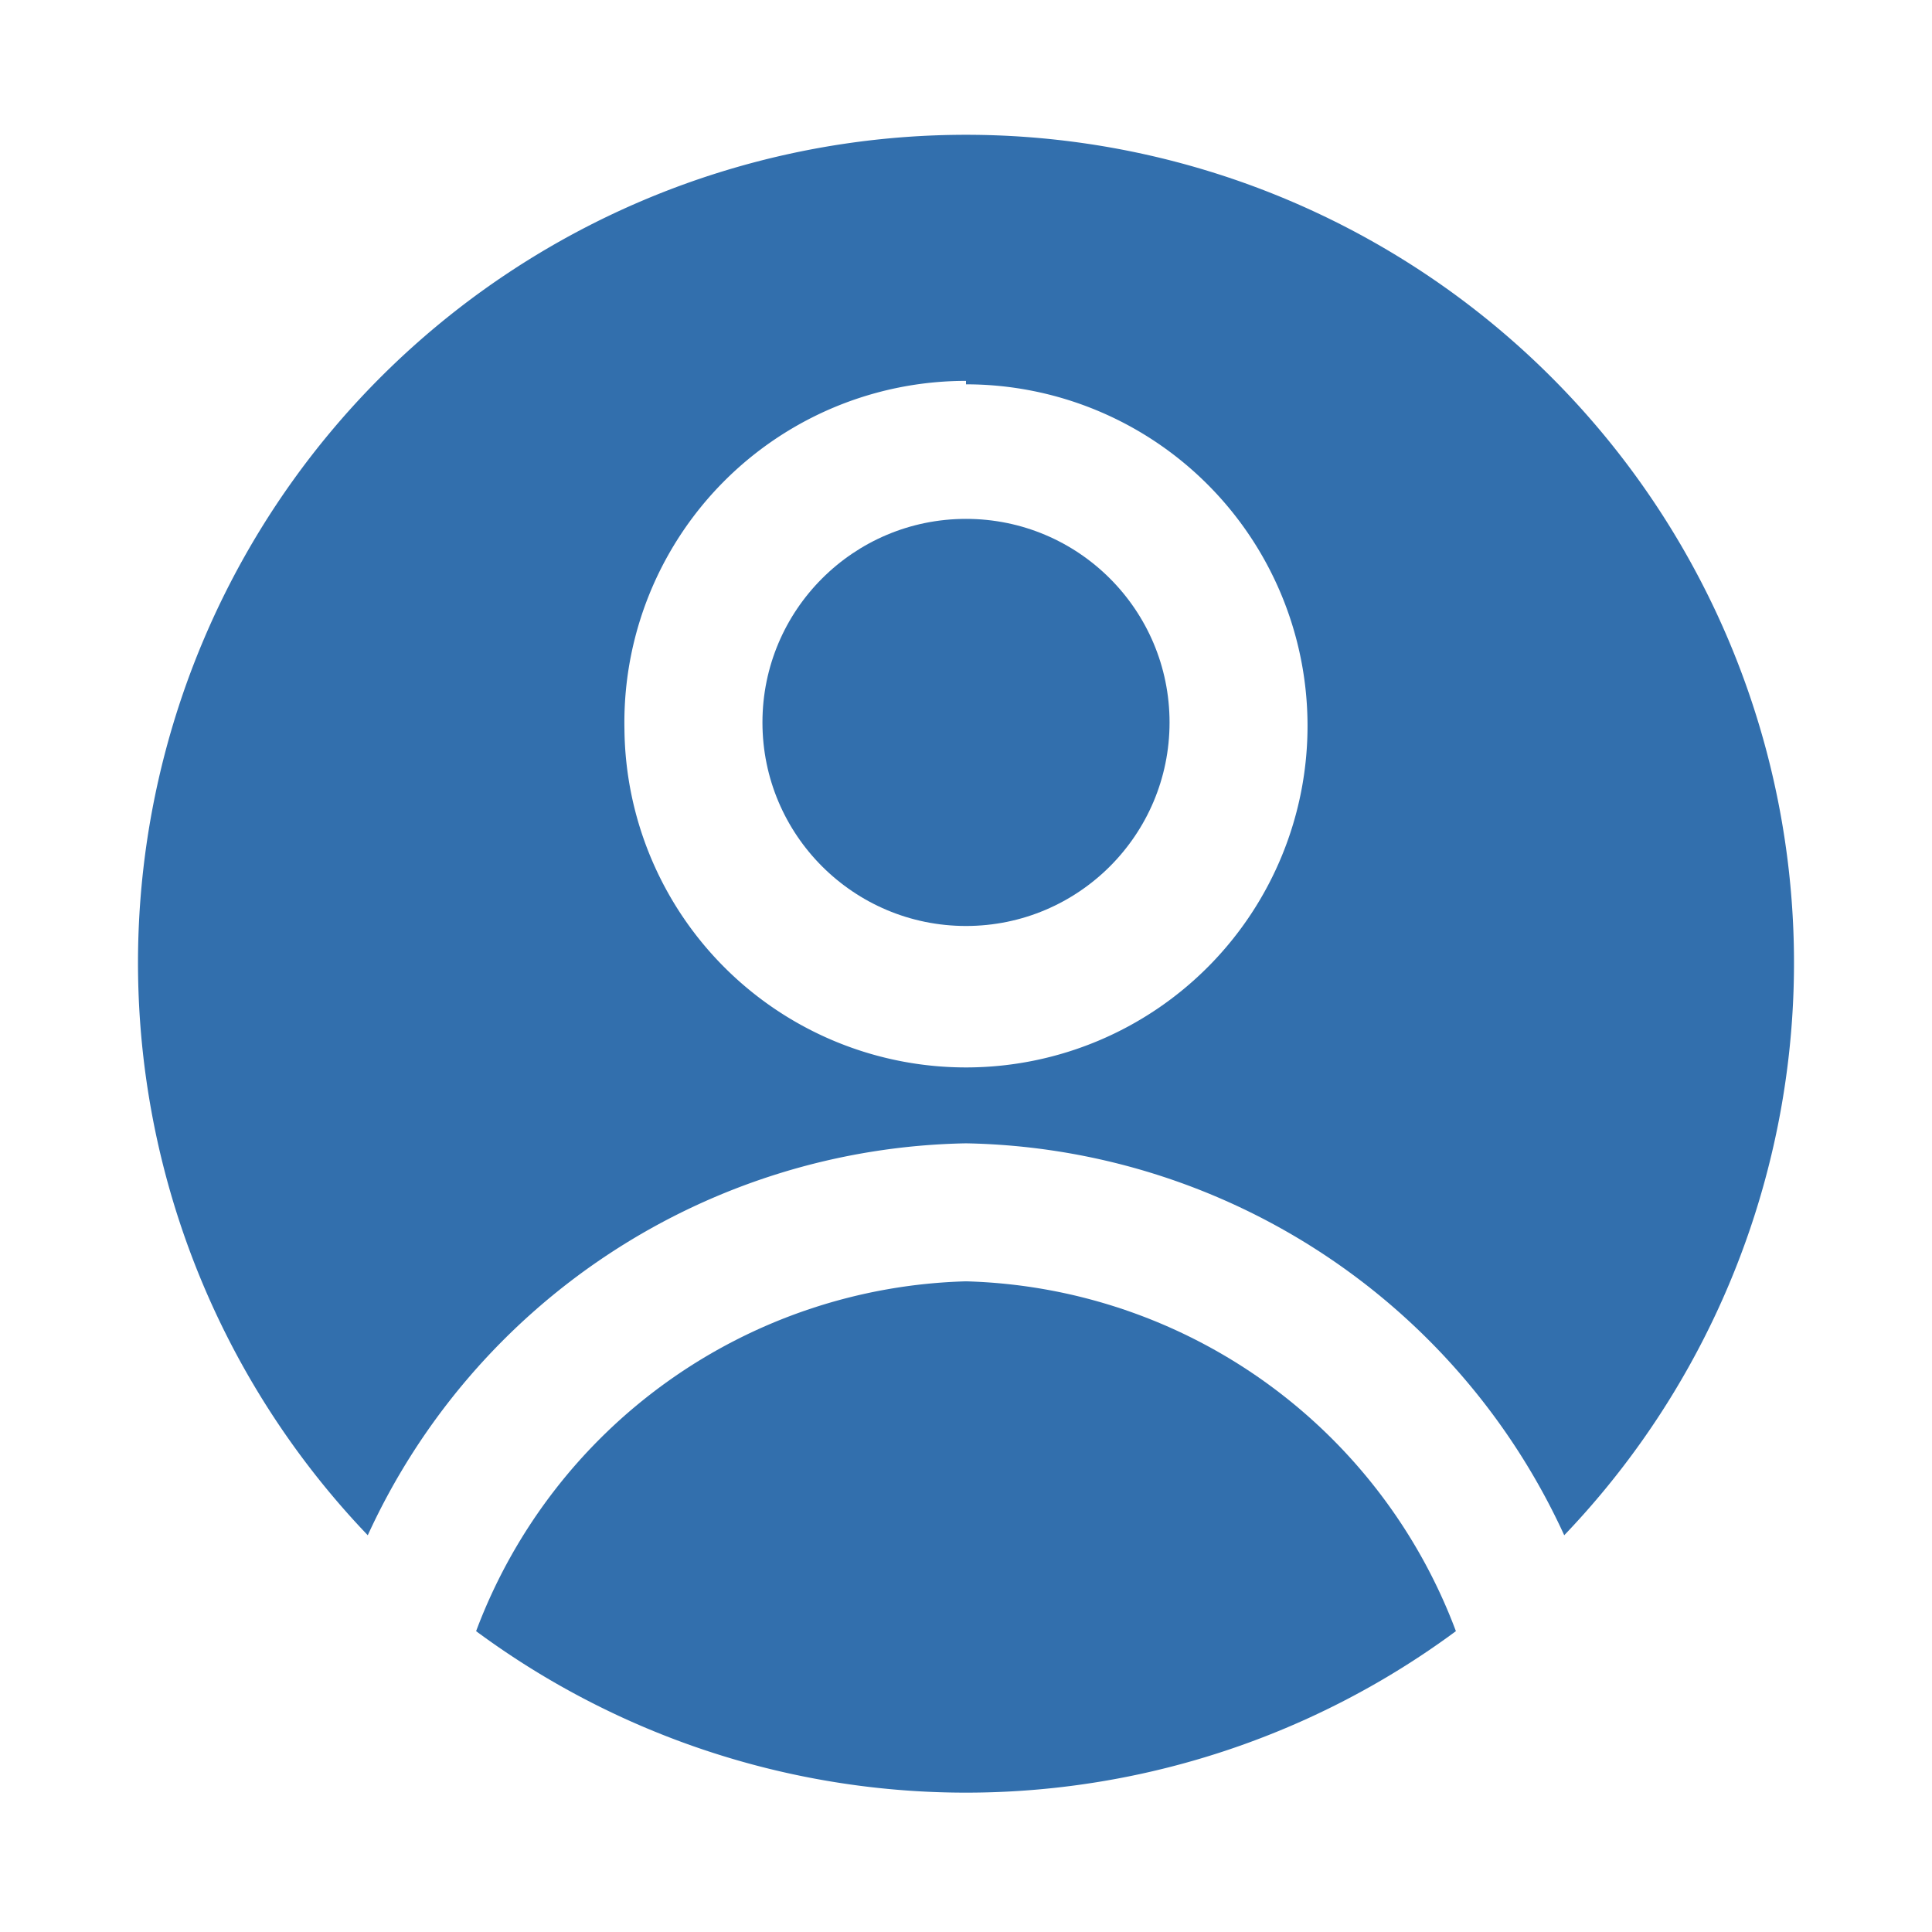 <svg id="Ebene_1" data-name="Ebene 1" xmlns="http://www.w3.org/2000/svg" viewBox="0 0 28 28"><defs><style>.cls-1{fill:#326fad;}</style></defs><circle class="cls-1" cx="14" cy="10.47" r="2.95"/><path class="cls-1" d="M14,18.57a7.81,7.81,0,0,0-7.1,5.07,11.94,11.94,0,0,0,14.2,0A7.81,7.81,0,0,0,14,18.57Z"/><path class="cls-1" d="M14,16.57a9.73,9.73,0,0,1,8.67,5.68,12,12,0,1,0-17.34,0A9.73,9.73,0,0,1,14,16.57Zm0-11a4.95,4.95,0,1,1-4.95,5A4.95,4.95,0,0,1,14,5.52Z"/></svg>
